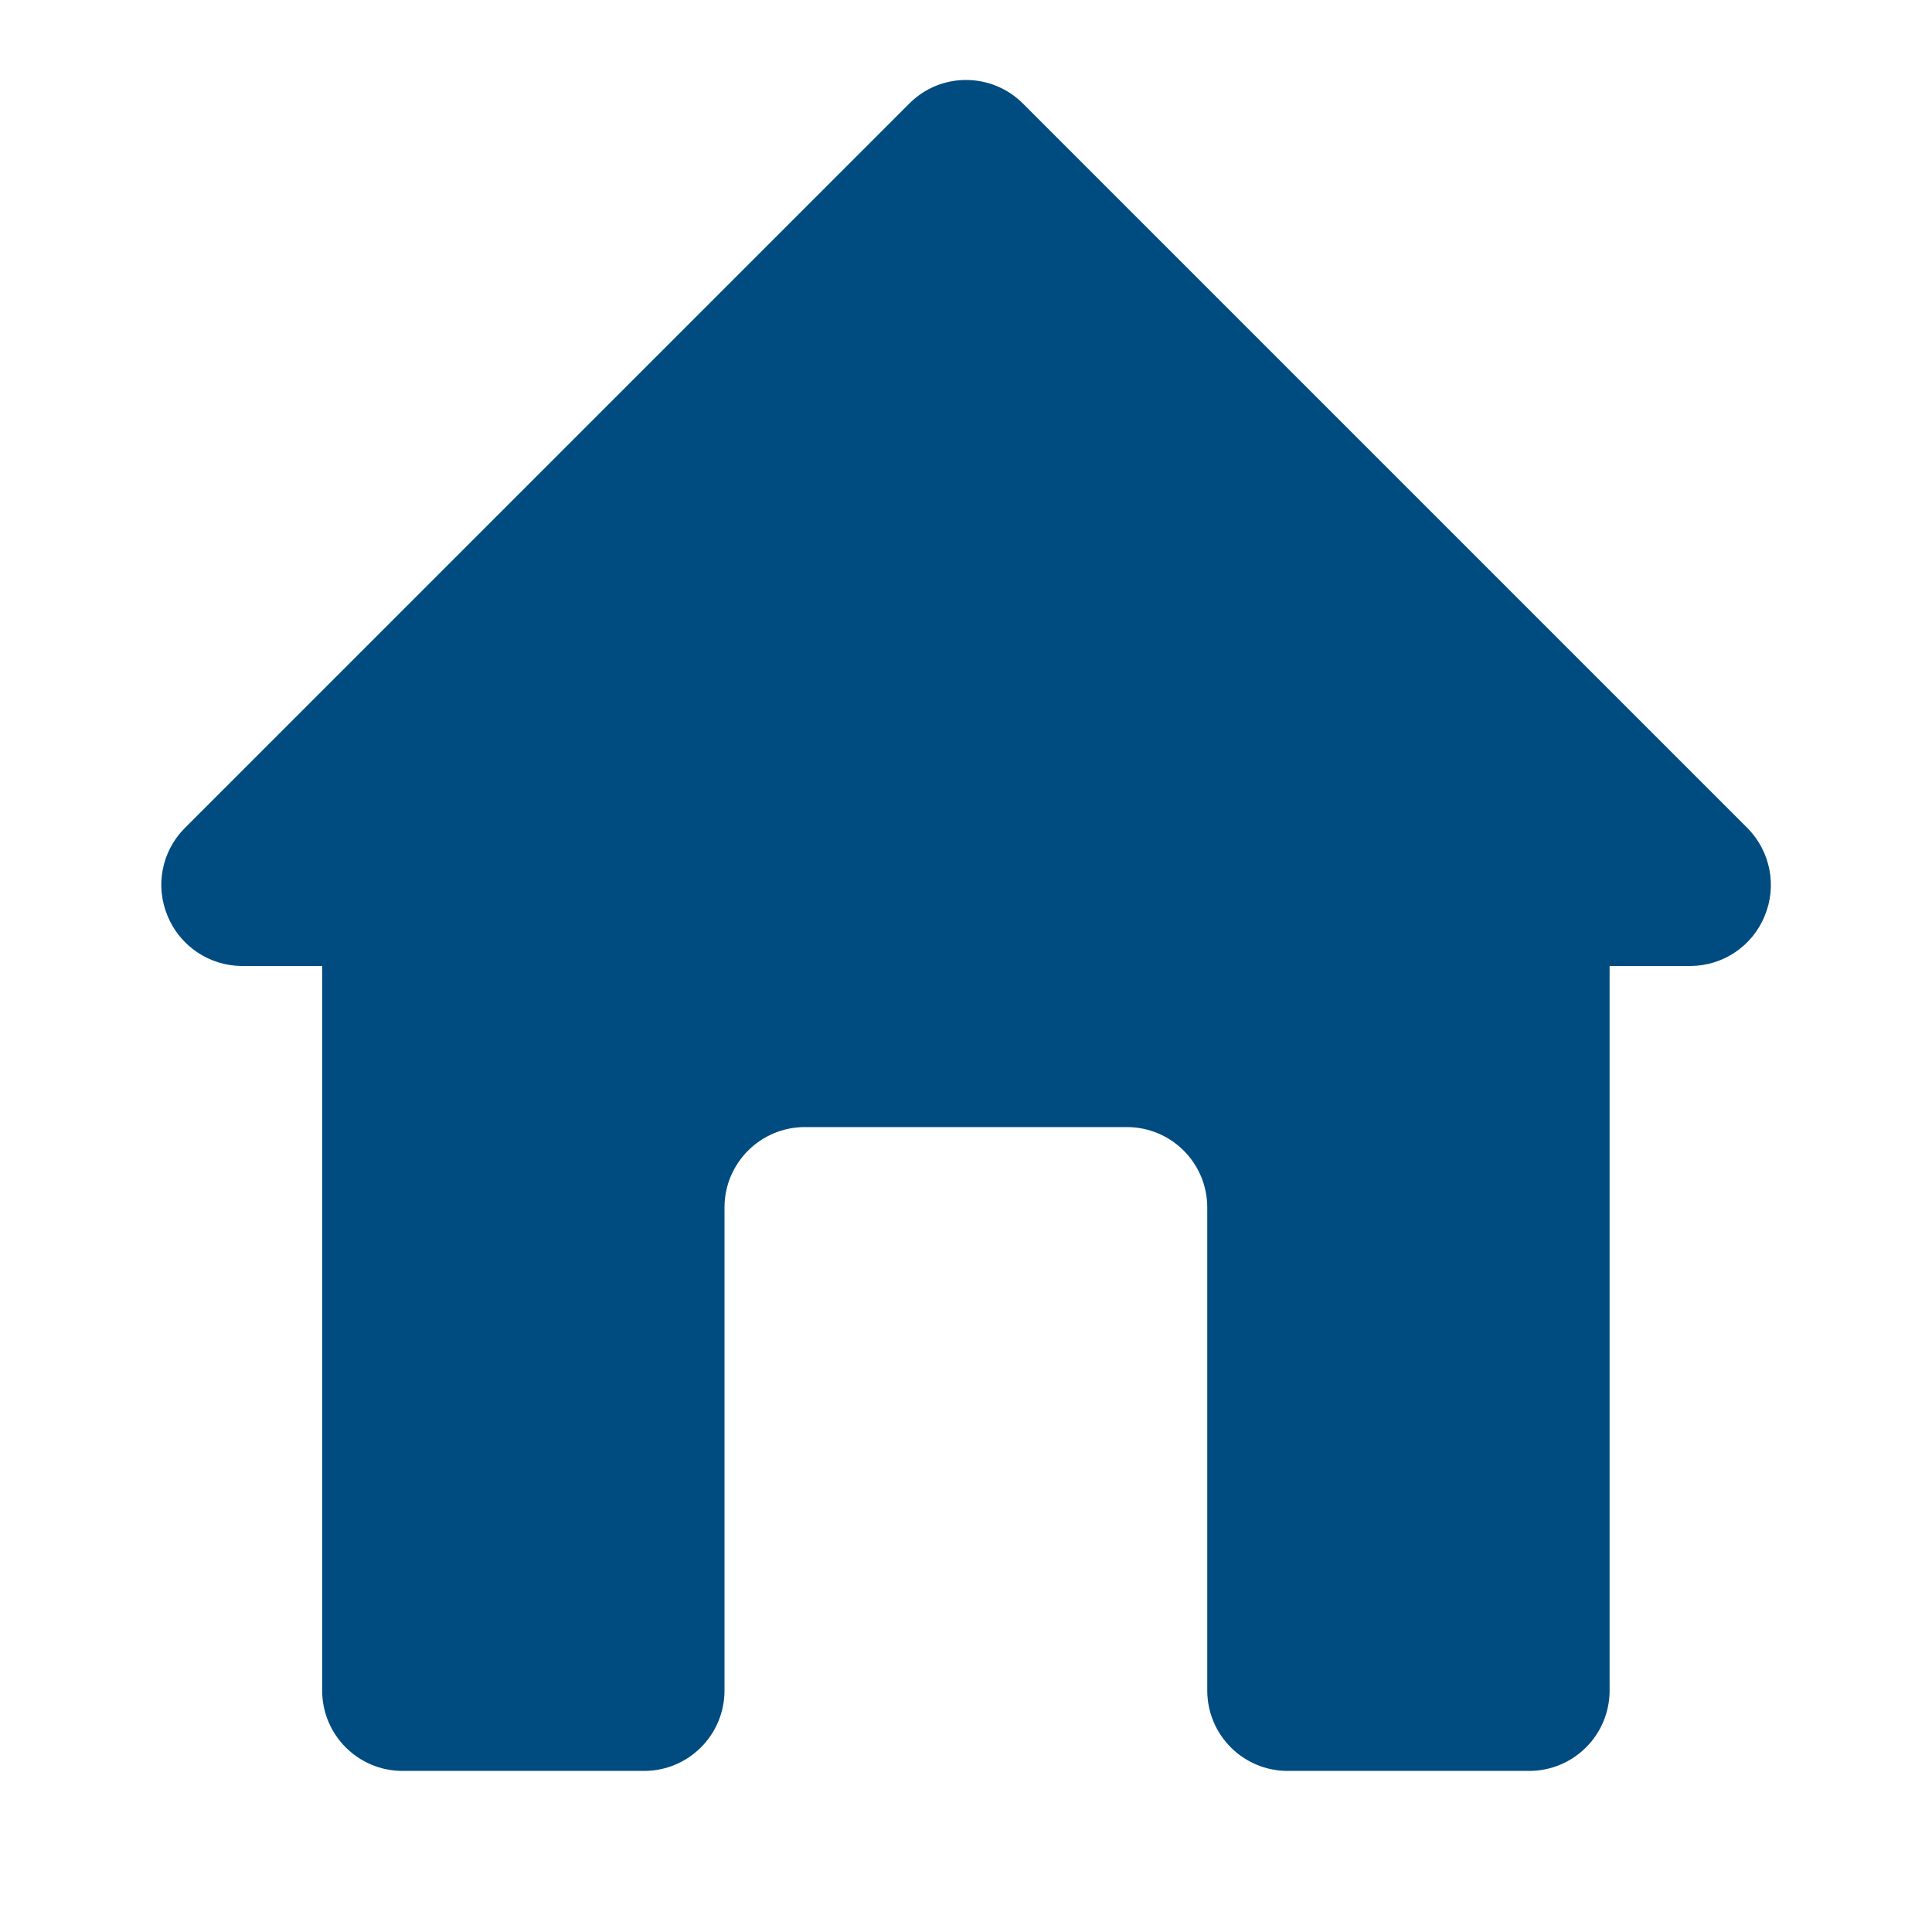 <?xml version="1.0" encoding="utf-8"?>
<!-- Generator: Adobe Illustrator 27.8.1, SVG Export Plug-In . SVG Version: 6.00 Build 0)  -->
<svg version="1.1" id="home-alt-3" xmlns="http://www.w3.org/2000/svg" xmlns:xlink="http://www.w3.org/1999/xlink" x="0px" y="0px"
	 viewBox="0 0 800 800" style="enable-background:new 0 0 800 800;" xml:space="preserve">
<style type="text/css">
	.st0{fill:#004C80;}
</style>
<path class="st0" d="M723.7,343l-300-300c-13-13.1-34.1-13.2-47.1-0.2c-0.1,0.1-0.1,0.1-0.2,0.2l-300,300c-9.5,9.6-12.2,23.9-7,36.3
	c5.1,12.4,17.2,20.6,30.7,20.7h33.3v300c0,18.4,14.9,33.3,33.3,33.3h100c18.4,0,33.3-14.9,33.3-33.3V500c0-18.4,14.9-33.3,33.3-33.3
	h133.3c18.4,0,33.3,14.9,33.3,33.3v200c0,18.4,14.9,33.3,33.3,33.3h100c18.4,0,33.3-14.9,33.3-33.3V400H700
	c13.5-0.1,25.6-8.2,30.7-20.7C735.9,366.9,733.1,352.6,723.7,343z"/>
</svg>
